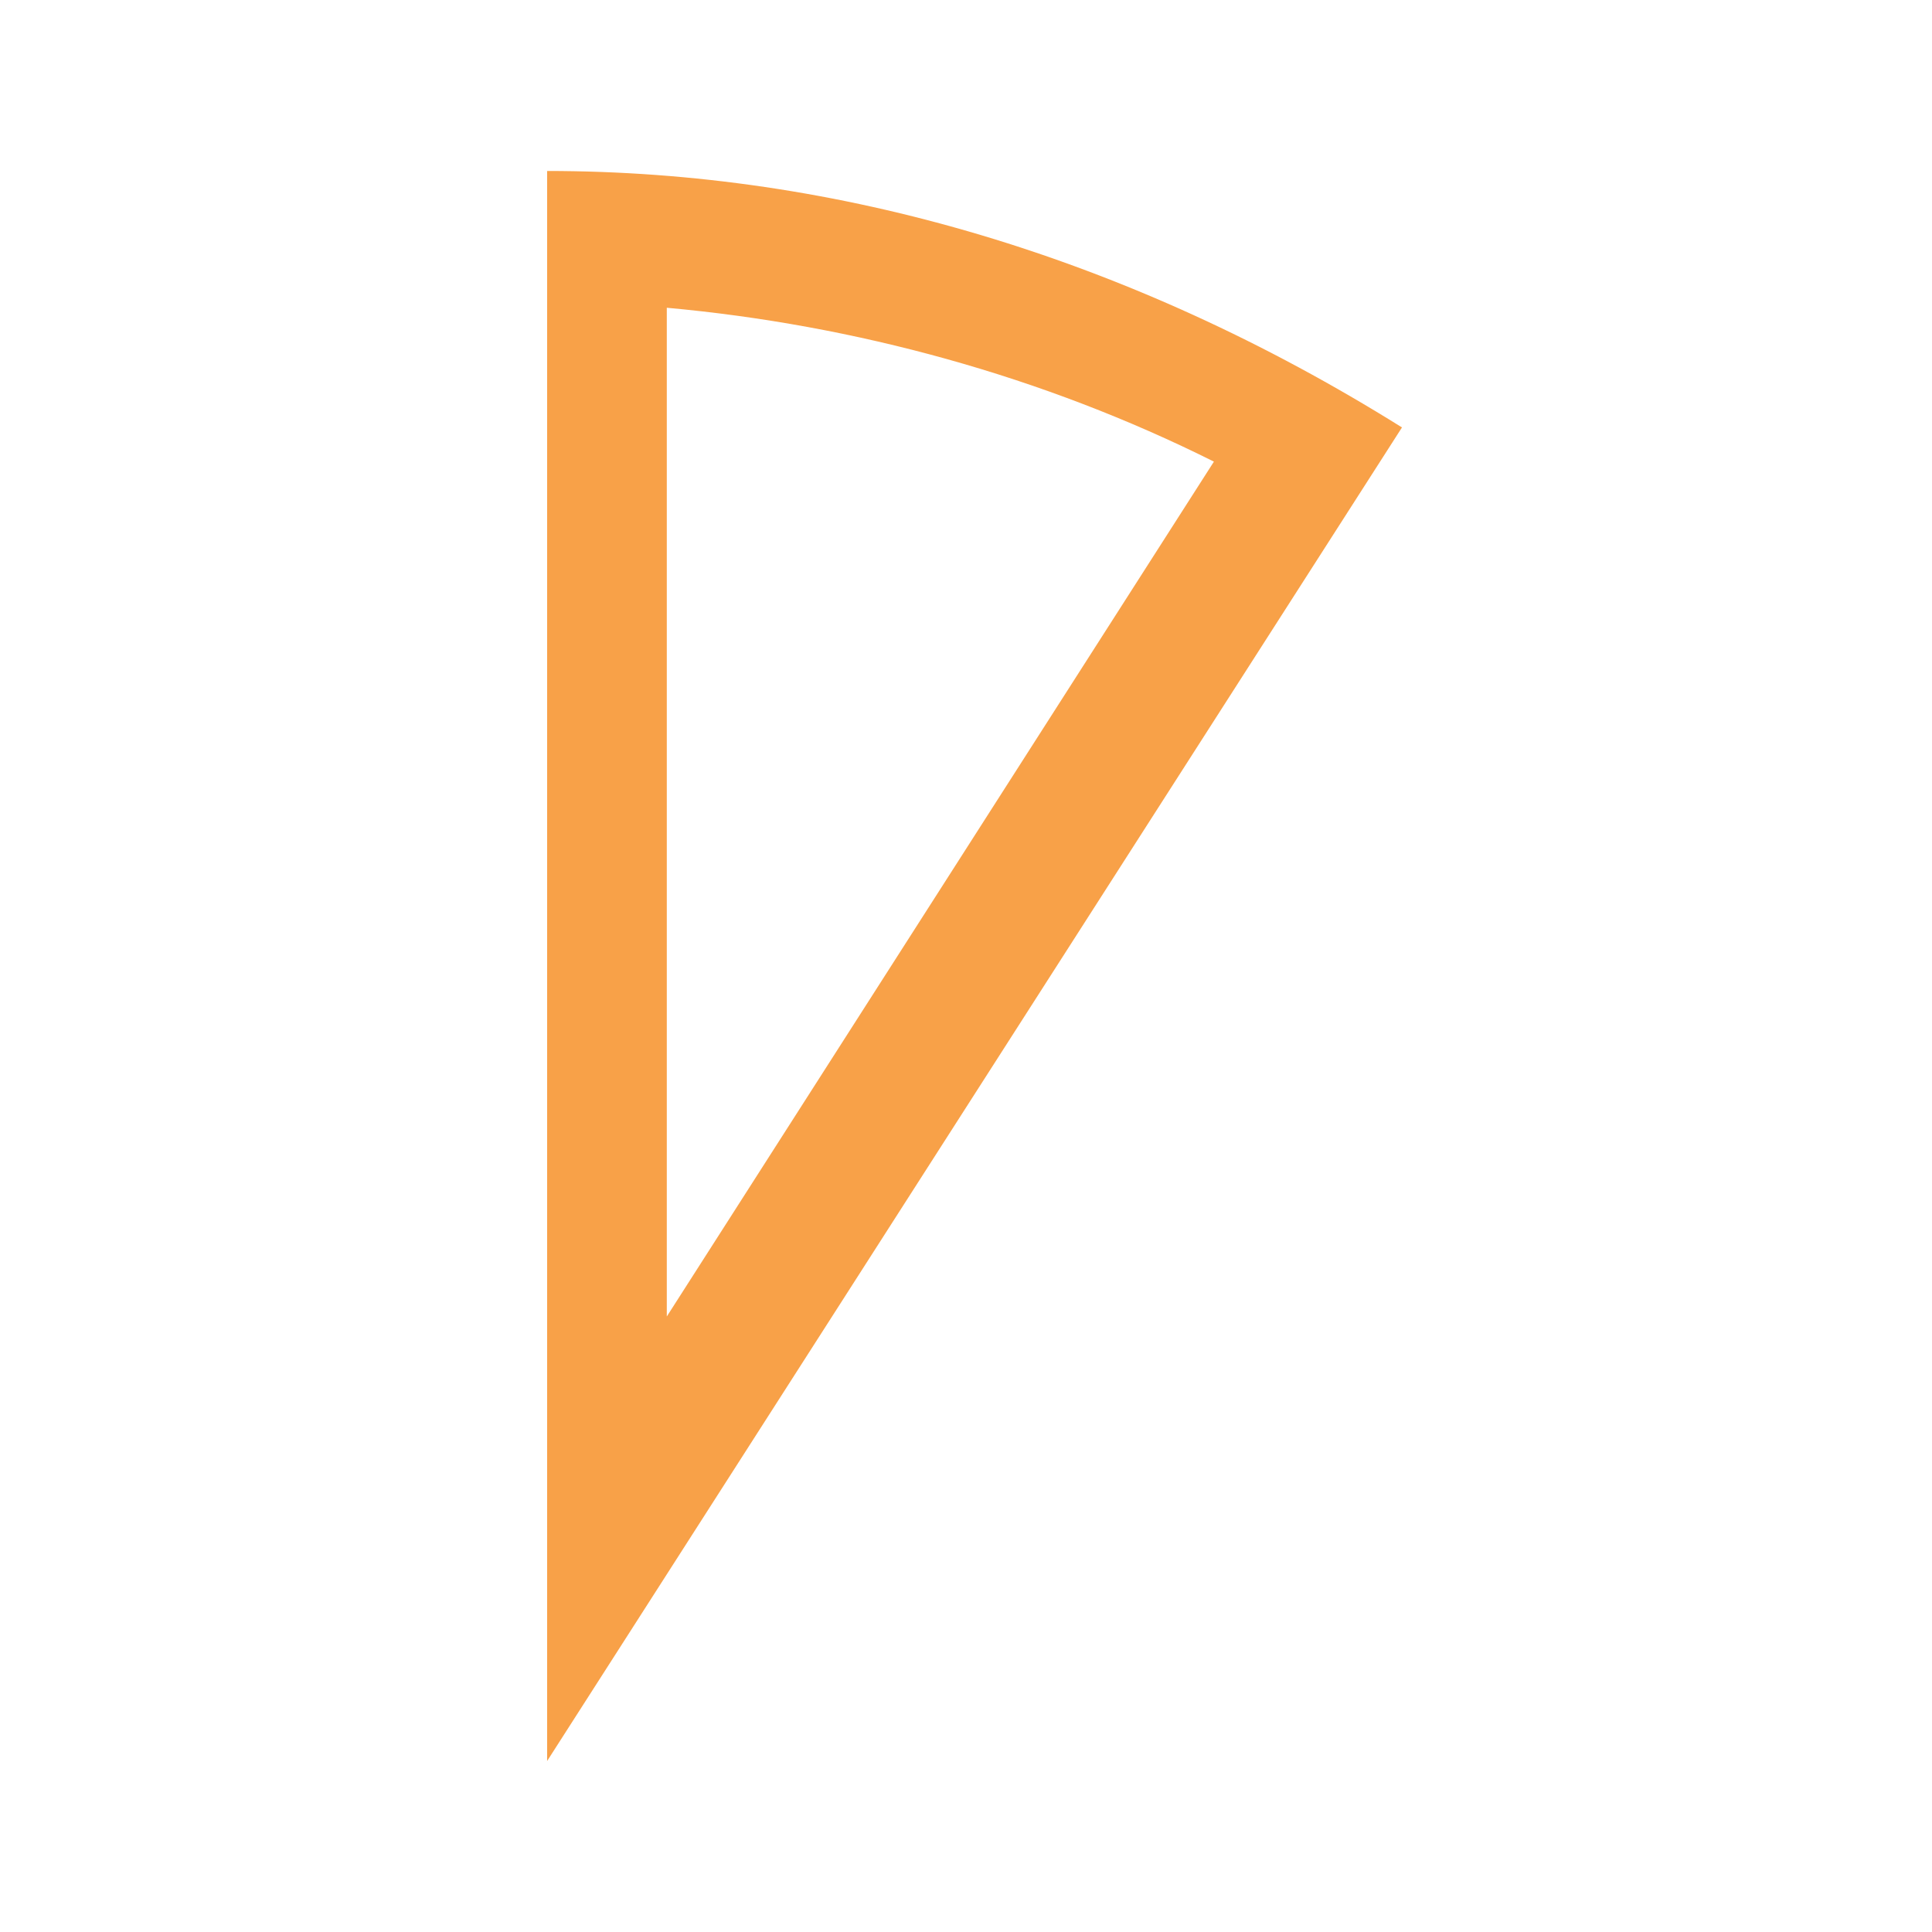 <?xml version="1.0" encoding="utf-8"?>
<!-- Generator: Adobe Illustrator 20.1.0, SVG Export Plug-In . SVG Version: 6.00 Build 0)  -->
<svg version="1.1" id="Layer_1" xmlns="http://www.w3.org/2000/svg" xmlns:xlink="http://www.w3.org/1999/xlink" x="0px" y="0px"
	 viewBox="0 0 11.3 11.3" style="enable-background:new 0 0 11.3 11.3;" xml:space="preserve">
<style type="text/css">
	.st0{fill:#F8A148;}
</style>
<g>
	<g>
		<path class="st0" d="M3.9,1.8C5,1.9,6.1,2.2,7.1,2.7l-3.2,5L3.9,1.8 M3.2,1C3.2,1,3.2,1,3.2,1l0,9.3l5-7.8C6.6,1.5,4.9,1,3.2,1
			L3.2,1z"/>
	</g>
</g>
</svg>
